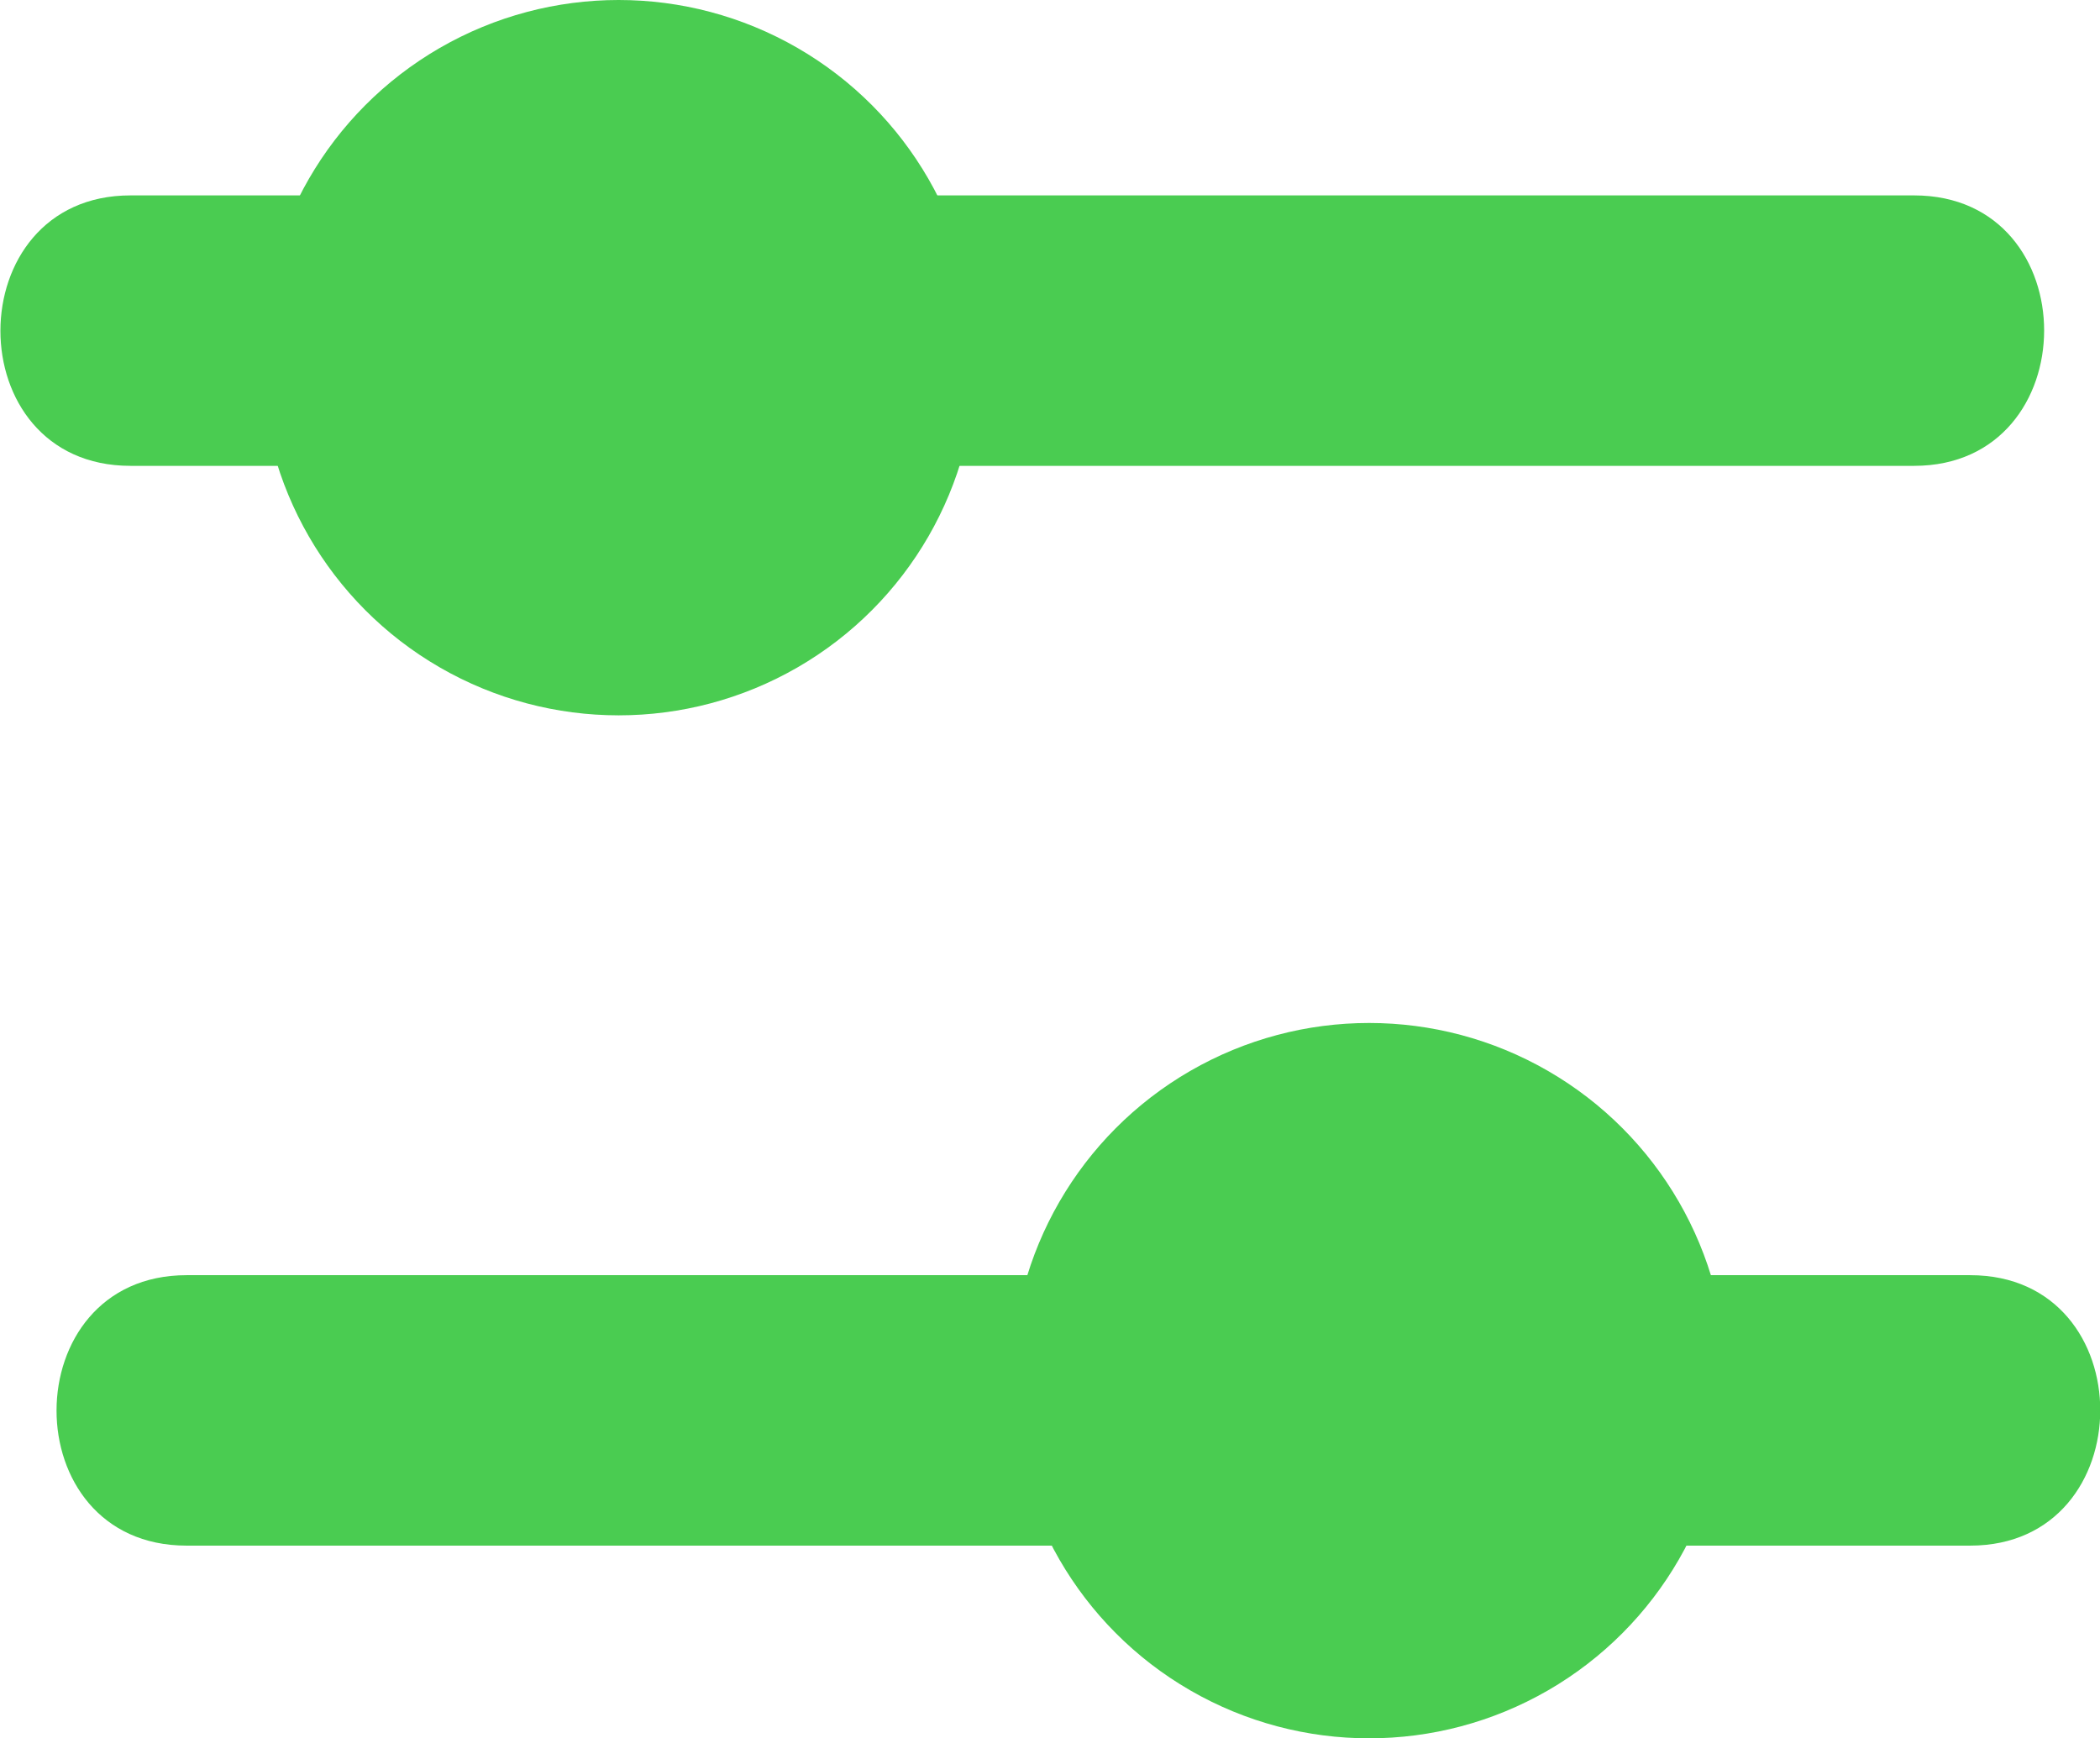 <svg id="Слой_7" data-name="Слой 7" xmlns="http://www.w3.org/2000/svg" viewBox="0 0 31.06 25.71"><defs><style>.cls-1{fill:#4acc51;}</style></defs><title>ic_7</title><path class="cls-1" d="M3311.89,2723.84h26.38c2.56,0,2.57-4,0-4h-26.38c-2.56,0-2.57,4,0,4h0Z" transform="translate(-3309.96 -2716.95)"/><path class="cls-1" d="M3339.1,2735.81h-26.38c-2.56,0-2.57,4,0,4h26.38c2.56,0,2.57-4,0-4h0Z" transform="translate(-3309.96 -2716.95)"/><circle class="cls-1" cx="9.15" cy="5.29" r="5.29"/><circle class="cls-1" cx="20.25" cy="20.42" r="5.29"/></svg>